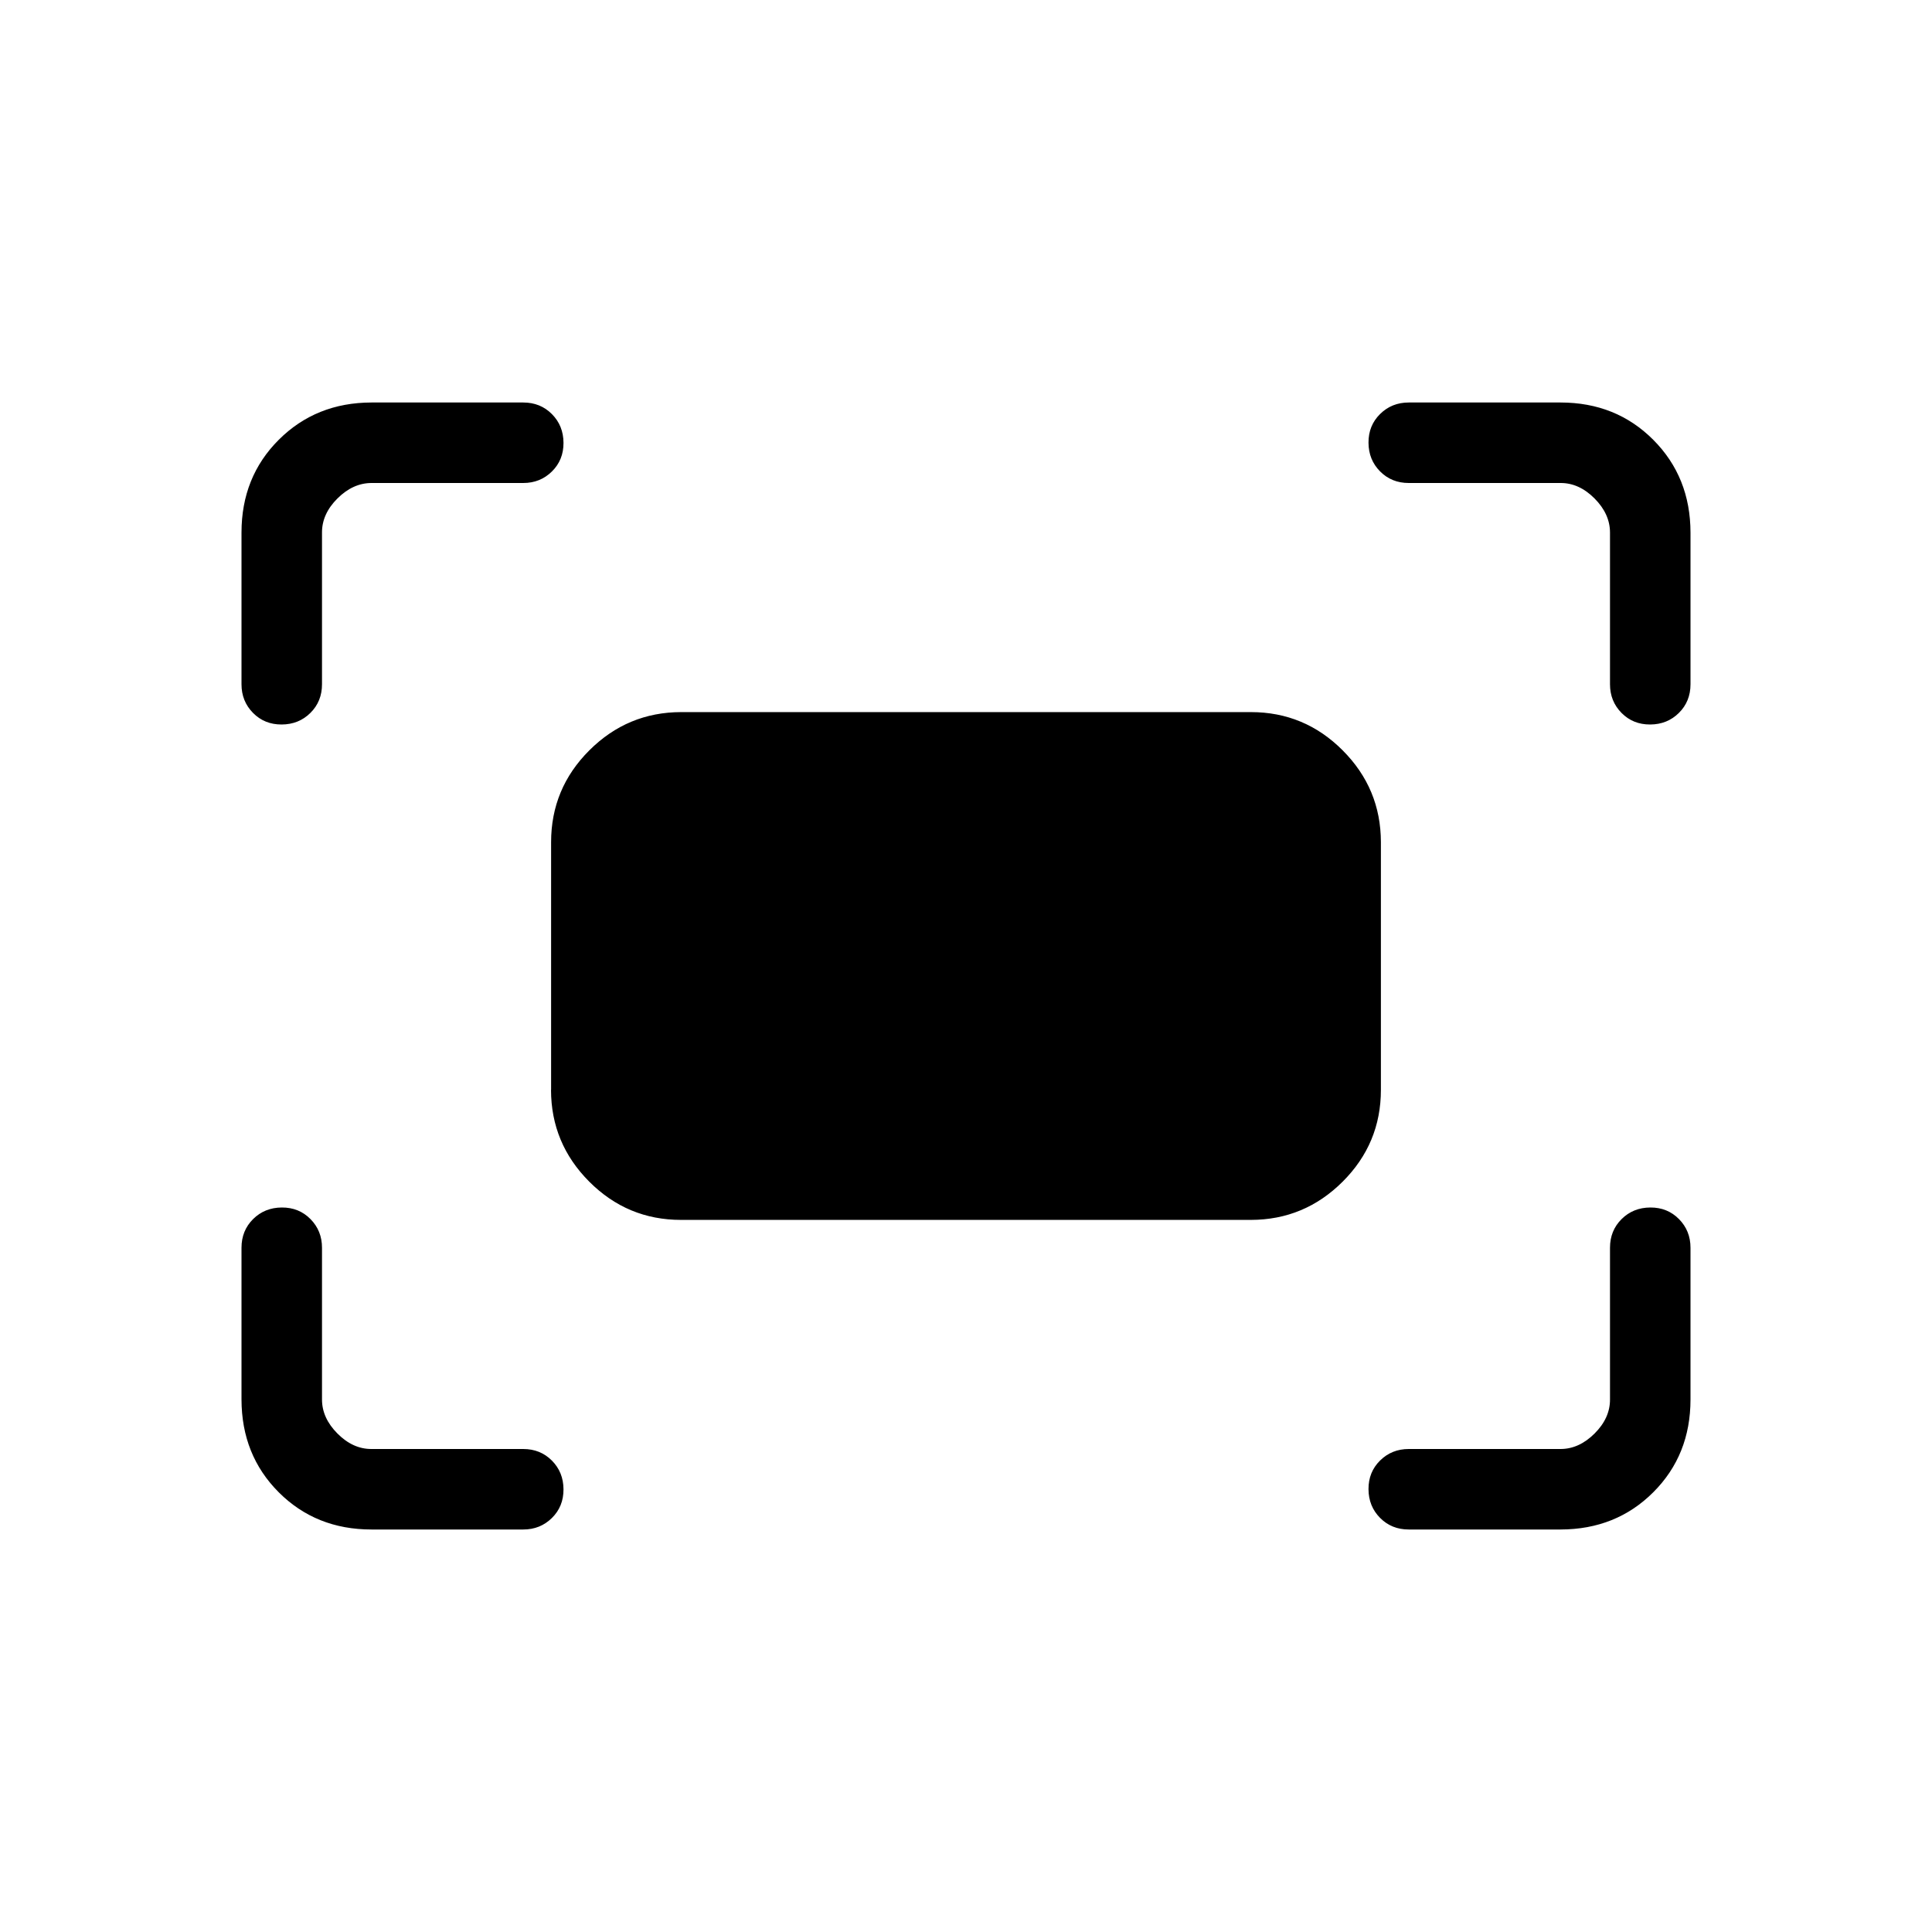 <svg xmlns="http://www.w3.org/2000/svg" width="1em" height="1em" viewBox="0 0 24 24"><path fill="currentColor" d="M20 8.5V6.616q0-.231-.192-.424T19.385 6H17.5q-.213 0-.356-.144T17 5.499t.144-.356T17.5 5h1.885q.69 0 1.152.463T21 6.616V8.5q0 .213-.144.356T20.499 9t-.356-.144T20 8.5m-17 0V6.616q0-.691.463-1.153T4.615 5H6.5q.213 0 .356.144T7 5.501t-.144.356T6.5 6H4.616q-.231 0-.424.192T4 6.616V8.5q0 .213-.144.356T3.499 9t-.356-.144T3 8.5M19.385 19H17.5q-.213 0-.356-.144T17 18.499t.144-.356T17.5 18h1.885q.23 0 .423-.192t.192-.424V15.5q0-.213.144-.356t.357-.144t.356.144t.143.356v1.885q0 .69-.462 1.152T19.385 19m-14.77 0q-.69 0-1.152-.462T3 17.384V15.5q0-.213.144-.356T3.501 15t.356.144T4 15.5v1.885q0 .23.192.423t.423.192H6.5q.213 0 .356.144t.144.357t-.144.356T6.5 19zm2.231-5.462v-3.076q0-.667.475-1.141t1.14-.475h7.078q.666 0 1.14.475t.475 1.14v3.078q0 .666-.475 1.14t-1.14.475H8.46q-.666 0-1.14-.475t-.475-1.14"/></svg>